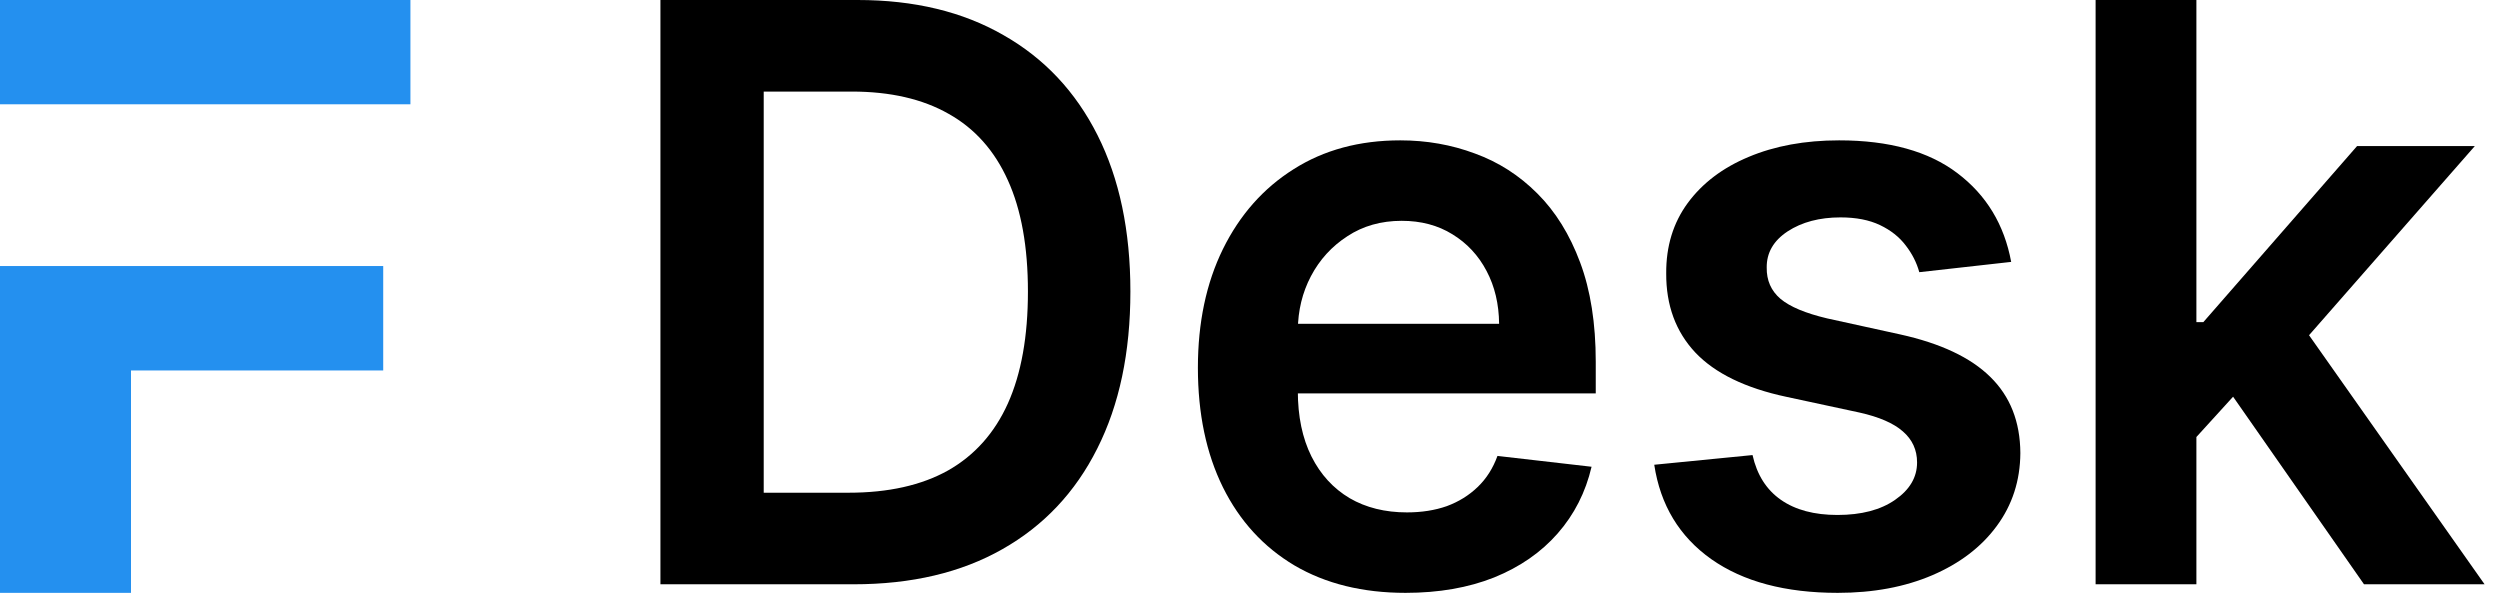<svg width="70" height="17" viewBox="0 0 70 17" fill="none" xmlns="http://www.w3.org/2000/svg">
<path fill-rule="evenodd" clip-rule="evenodd" d="M0 0H11.492V2.92H0V0ZM0 16.6V7.449H10.73V10.373H3.668V16.6H0Z" fill="#2490EF"/>
<path d="M23.902 16.36H18.492V0H24.012C25.597 0 26.958 0.328 28.096 0.983C29.24 1.632 30.118 2.567 30.732 3.787C31.345 5.006 31.651 6.465 31.651 8.164C31.651 9.868 31.342 11.333 30.724 12.558C30.11 13.783 29.224 14.723 28.065 15.378C26.912 16.033 25.524 16.36 23.902 16.36ZM21.384 13.796H23.762C24.874 13.796 25.802 13.588 26.545 13.173C27.288 12.752 27.847 12.126 28.221 11.296C28.596 10.46 28.782 9.416 28.782 8.164C28.782 6.913 28.596 5.874 28.221 5.049C27.847 4.218 27.294 3.597 26.561 3.187C25.833 2.772 24.929 2.564 23.848 2.564H21.384V13.796Z" fill="black"/>
<path d="M39.356 16.6C38.156 16.6 37.119 16.345 36.246 15.833C35.378 15.317 34.71 14.587 34.242 13.644C33.774 12.696 33.541 11.581 33.541 10.297C33.541 9.035 33.774 7.927 34.242 6.974C34.715 6.015 35.375 5.27 36.222 4.737C37.069 4.199 38.065 3.93 39.208 3.93C39.946 3.93 40.642 4.053 41.297 4.298C41.957 4.537 42.539 4.91 43.044 5.416C43.553 5.922 43.953 6.567 44.244 7.349C44.535 8.127 44.681 9.054 44.681 10.129V11.016H34.866V9.067H41.975C41.97 8.513 41.853 8.02 41.625 7.589C41.396 7.152 41.076 6.809 40.666 6.559C40.261 6.308 39.788 6.183 39.247 6.183C38.67 6.183 38.163 6.327 37.727 6.614C37.29 6.897 36.95 7.27 36.706 7.733C36.466 8.191 36.344 8.694 36.339 9.243V10.944C36.339 11.658 36.466 12.27 36.721 12.781C36.976 13.288 37.332 13.676 37.789 13.948C38.246 14.214 38.782 14.347 39.395 14.347C39.806 14.347 40.177 14.289 40.51 14.172C40.843 14.049 41.131 13.871 41.375 13.636C41.619 13.402 41.804 13.112 41.929 12.766L44.564 13.069C44.397 13.783 44.08 14.406 43.613 14.938C43.15 15.466 42.558 15.876 41.835 16.169C41.113 16.456 40.286 16.6 39.356 16.6Z" fill="black"/>
<path d="M56.313 7.333L53.74 7.621C53.667 7.355 53.54 7.104 53.358 6.87C53.181 6.636 52.942 6.447 52.641 6.303C52.34 6.159 51.971 6.087 51.534 6.087C50.947 6.087 50.453 6.218 50.053 6.479C49.658 6.74 49.463 7.078 49.468 7.493C49.463 7.85 49.59 8.14 49.85 8.364C50.115 8.588 50.552 8.771 51.16 8.915L53.202 9.363C54.335 9.613 55.177 10.01 55.728 10.553C56.284 11.096 56.565 11.807 56.57 12.686C56.565 13.458 56.344 14.14 55.907 14.731C55.476 15.317 54.876 15.774 54.107 16.105C53.337 16.435 52.454 16.6 51.456 16.6C49.99 16.6 48.811 16.286 47.917 15.657C47.023 15.024 46.49 14.142 46.319 13.013L49.071 12.742C49.195 13.296 49.46 13.713 49.866 13.996C50.271 14.278 50.799 14.419 51.448 14.419C52.119 14.419 52.657 14.278 53.062 13.996C53.472 13.713 53.678 13.365 53.678 12.949C53.678 12.598 53.545 12.308 53.28 12.079C53.02 11.85 52.615 11.674 52.064 11.551L50.022 11.112C48.873 10.867 48.023 10.454 47.472 9.874C46.921 9.288 46.649 8.548 46.654 7.653C46.649 6.897 46.849 6.242 47.254 5.688C47.665 5.129 48.234 4.697 48.961 4.394C49.694 4.085 50.539 3.93 51.495 3.93C52.898 3.93 54.003 4.237 54.808 4.849C55.619 5.462 56.12 6.29 56.313 7.333Z" fill="black"/>
<path d="M61.25 12.51L61.242 9.019H61.694L65.998 4.09H69.295L64.002 10.129H63.417L61.25 12.51ZM58.677 16.36V0H61.499V16.36H58.677ZM66.192 16.36L62.295 10.776L64.197 8.739L69.568 16.36H66.192Z" fill="black"/>
</svg>
